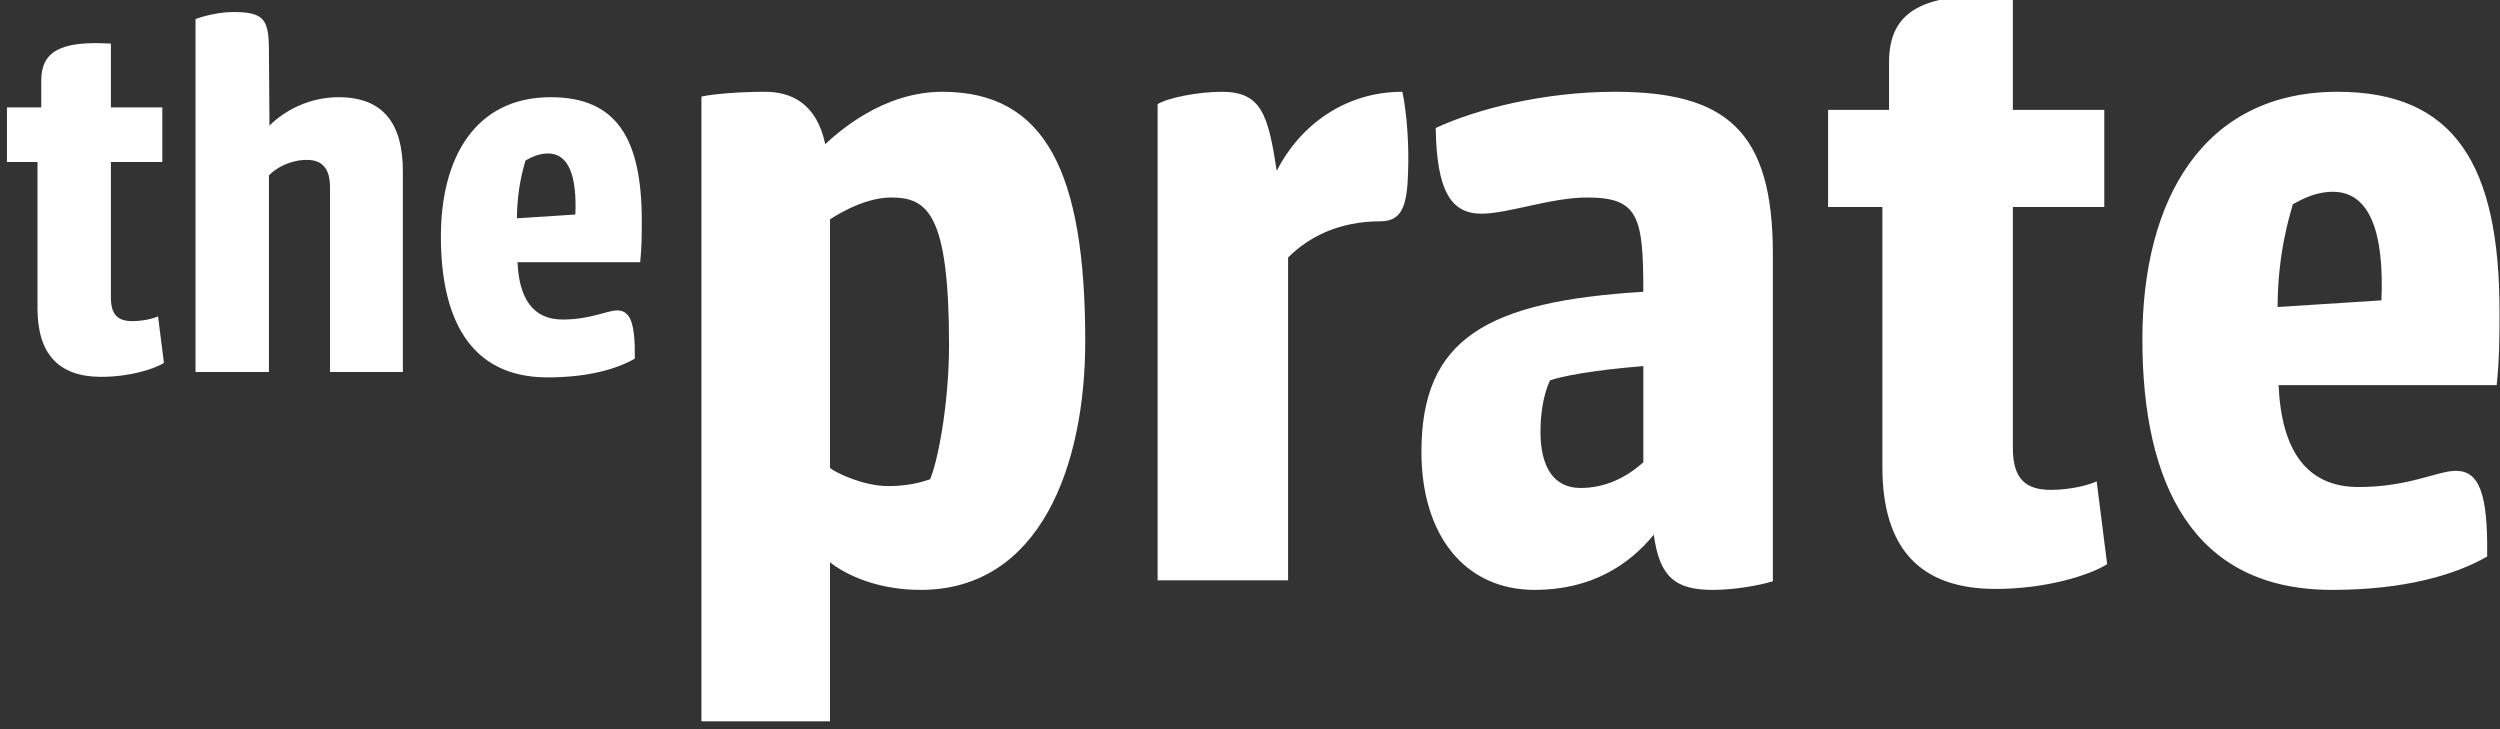 <?xml version="1.0" encoding="UTF-8" standalone="no"?>
<svg width="168px" height="49px" viewBox="0 0 168 49" version="1.1" xmlns="http://www.w3.org/2000/svg" xmlns:xlink="http://www.w3.org/1999/xlink">
    <rect x="0" y="0" width="168" height="49" fill="#333333" stroke="none"/>
    <!-- Generator: Sketch 39.1 (31720) - http://www.bohemiancoding.com/sketch -->
    <title>Artboard</title>
    <desc>Created with Sketch.</desc>
    <defs></defs>
    <g id="Page-1" stroke="none" stroke-width="1" fill="none" fill-rule="evenodd">
        <g id="Artboard" fill="#FFFFFF">
            <path d="M0.468,10.888 L2.52,10.888 L2.52,20.716 C2.52,23.812 3.96,25.324 6.804,25.324 C8.676,25.324 10.332,24.82 11.016,24.388 L10.62,21.256 C10.332,21.4 9.612,21.58 8.892,21.58 C7.956,21.58 7.452,21.184 7.452,19.996 L7.452,10.888 L10.908,10.888 L10.908,7.216 L7.452,7.216 L7.452,2.932 C3.996,2.716 2.772,3.508 2.772,5.416 L2.772,7.216 L0.468,7.216 L0.468,10.888 L0.468,10.888 Z M13.14,25 L18.072,25 L18.072,11.788 C18.576,11.248 19.548,10.744 20.628,10.744 C21.708,10.744 22.176,11.392 22.176,12.58 L22.176,25 L27.072,25 L27.072,11.5 C27.072,8.332 25.776,6.532 22.752,6.532 C20.736,6.532 19.08,7.468 18.108,8.44 L18.072,3.472 C18.072,1.312 17.784,0.808 15.66,0.808 C14.4,0.808 13.14,1.276 13.14,1.276 L13.14,25 L13.14,25 Z M29.628,15.892 C29.628,21.292 31.5,25.36 36.792,25.36 C39.564,25.36 41.472,24.784 42.66,24.1 C42.696,21.652 42.336,20.86 41.472,20.86 C40.788,20.86 39.708,21.472 37.8,21.472 C35.82,21.472 34.884,20.068 34.776,17.62 L43.02,17.62 C43.128,16.612 43.128,15.676 43.128,14.848 C43.128,9.304 41.436,6.532 37.008,6.532 C31.932,6.532 29.628,10.6 29.628,15.892 L29.628,15.892 Z M38.664,14.416 L34.74,14.668 C34.74,12.616 35.208,11.176 35.316,10.78 C35.424,10.744 36.036,10.312 36.828,10.312 C38.232,10.312 38.772,11.86 38.664,14.416 L38.664,14.416 Z" id="the"></path>
            <path d="M72.928,22.936 C72.928,11.544 70.24,6.168 63.328,6.168 C59.296,6.168 56.288,8.92 55.456,9.688 C54.88,6.936 53.152,6.168 51.424,6.168 C49.824,6.168 48.032,6.296 47.136,6.488 L47.136,48.472 L55.776,48.472 L55.776,37.784 C56.736,38.552 58.848,39.64 61.856,39.64 C69.92,39.64 72.928,31.256 72.928,22.936 L72.928,22.936 Z M63.776,23.192 C63.776,27.16 63.008,31.064 62.496,32.216 C62.368,32.216 61.472,32.664 59.68,32.664 C58.016,32.664 56.16,31.768 55.776,31.448 L55.776,14.744 C55.776,14.744 57.888,13.272 59.872,13.272 C62.304,13.272 63.776,14.296 63.776,23.192 L63.776,23.192 Z M77.792,39 L86.56,39 L86.56,17.304 C87.968,15.896 90.016,14.872 92.768,14.872 C94.24,14.872 94.56,13.784 94.624,11.544 C94.688,9.816 94.56,7.704 94.24,6.168 C90.336,6.168 87.328,8.472 85.792,11.48 C85.216,7.576 84.704,6.168 82.08,6.168 C80.608,6.168 78.496,6.552 77.792,7 L77.792,39 L77.792,39 Z M119.136,39.064 L119.136,17.048 C119.136,8.792 116,6.168 108.512,6.168 C103.776,6.168 99.232,7.32 96.48,8.6 C96.544,12.824 97.504,14.36 99.552,14.36 C101.344,14.36 104.224,13.272 106.656,13.272 C110.112,13.272 110.432,14.552 110.432,19.608 C99.936,20.248 95.52,22.744 95.52,30.36 C95.52,35.928 98.4,39.64 103.136,39.64 C106.912,39.64 109.472,37.976 111.136,35.928 C111.52,38.808 112.608,39.64 115.104,39.64 C116.448,39.64 118.048,39.384 119.136,39.064 L119.136,39.064 Z M103.52,29.016 C103.52,27.8 103.712,26.52 104.16,25.56 C105.696,25.048 108.832,24.728 110.432,24.6 L110.432,31.064 C109.216,32.152 107.808,32.792 106.208,32.792 C104.416,32.792 103.52,31.384 103.52,29.016 L103.52,29.016 Z M122.848,13.912 L126.496,13.912 L126.496,31.384 C126.496,36.888 129.056,39.576 134.112,39.576 C137.44,39.576 140.384,38.68 141.6,37.912 L140.896,32.344 C140.384,32.6 139.104,32.92 137.824,32.92 C136.16,32.92 135.264,32.216 135.264,30.104 L135.264,13.912 L141.408,13.912 L141.408,7.384 L135.264,7.384 L135.264,-0.232 C129.12,-0.616 126.944,0.792 126.944,4.184 L126.944,7.384 L122.848,7.384 L122.848,13.912 L122.848,13.912 Z M143.968,22.808 C143.968,32.408 147.296,39.64 156.704,39.64 C161.632,39.64 165.024,38.616 167.136,37.4 C167.2,33.048 166.56,31.64 165.024,31.64 C163.808,31.64 161.888,32.728 158.496,32.728 C154.976,32.728 153.312,30.232 153.12,25.88 L167.776,25.88 C167.968,24.088 167.968,22.424 167.968,20.952 C167.968,11.096 164.96,6.168 157.088,6.168 C148.064,6.168 143.968,13.4 143.968,22.808 L143.968,22.808 Z M160.032,20.184 L153.056,20.632 C153.056,16.984 153.888,14.424 154.08,13.72 C154.272,13.656 155.36,12.888 156.768,12.888 C159.264,12.888 160.224,15.64 160.032,20.184 L160.032,20.184 Z" id="prate"></path>
        </g>
    </g>
</svg>